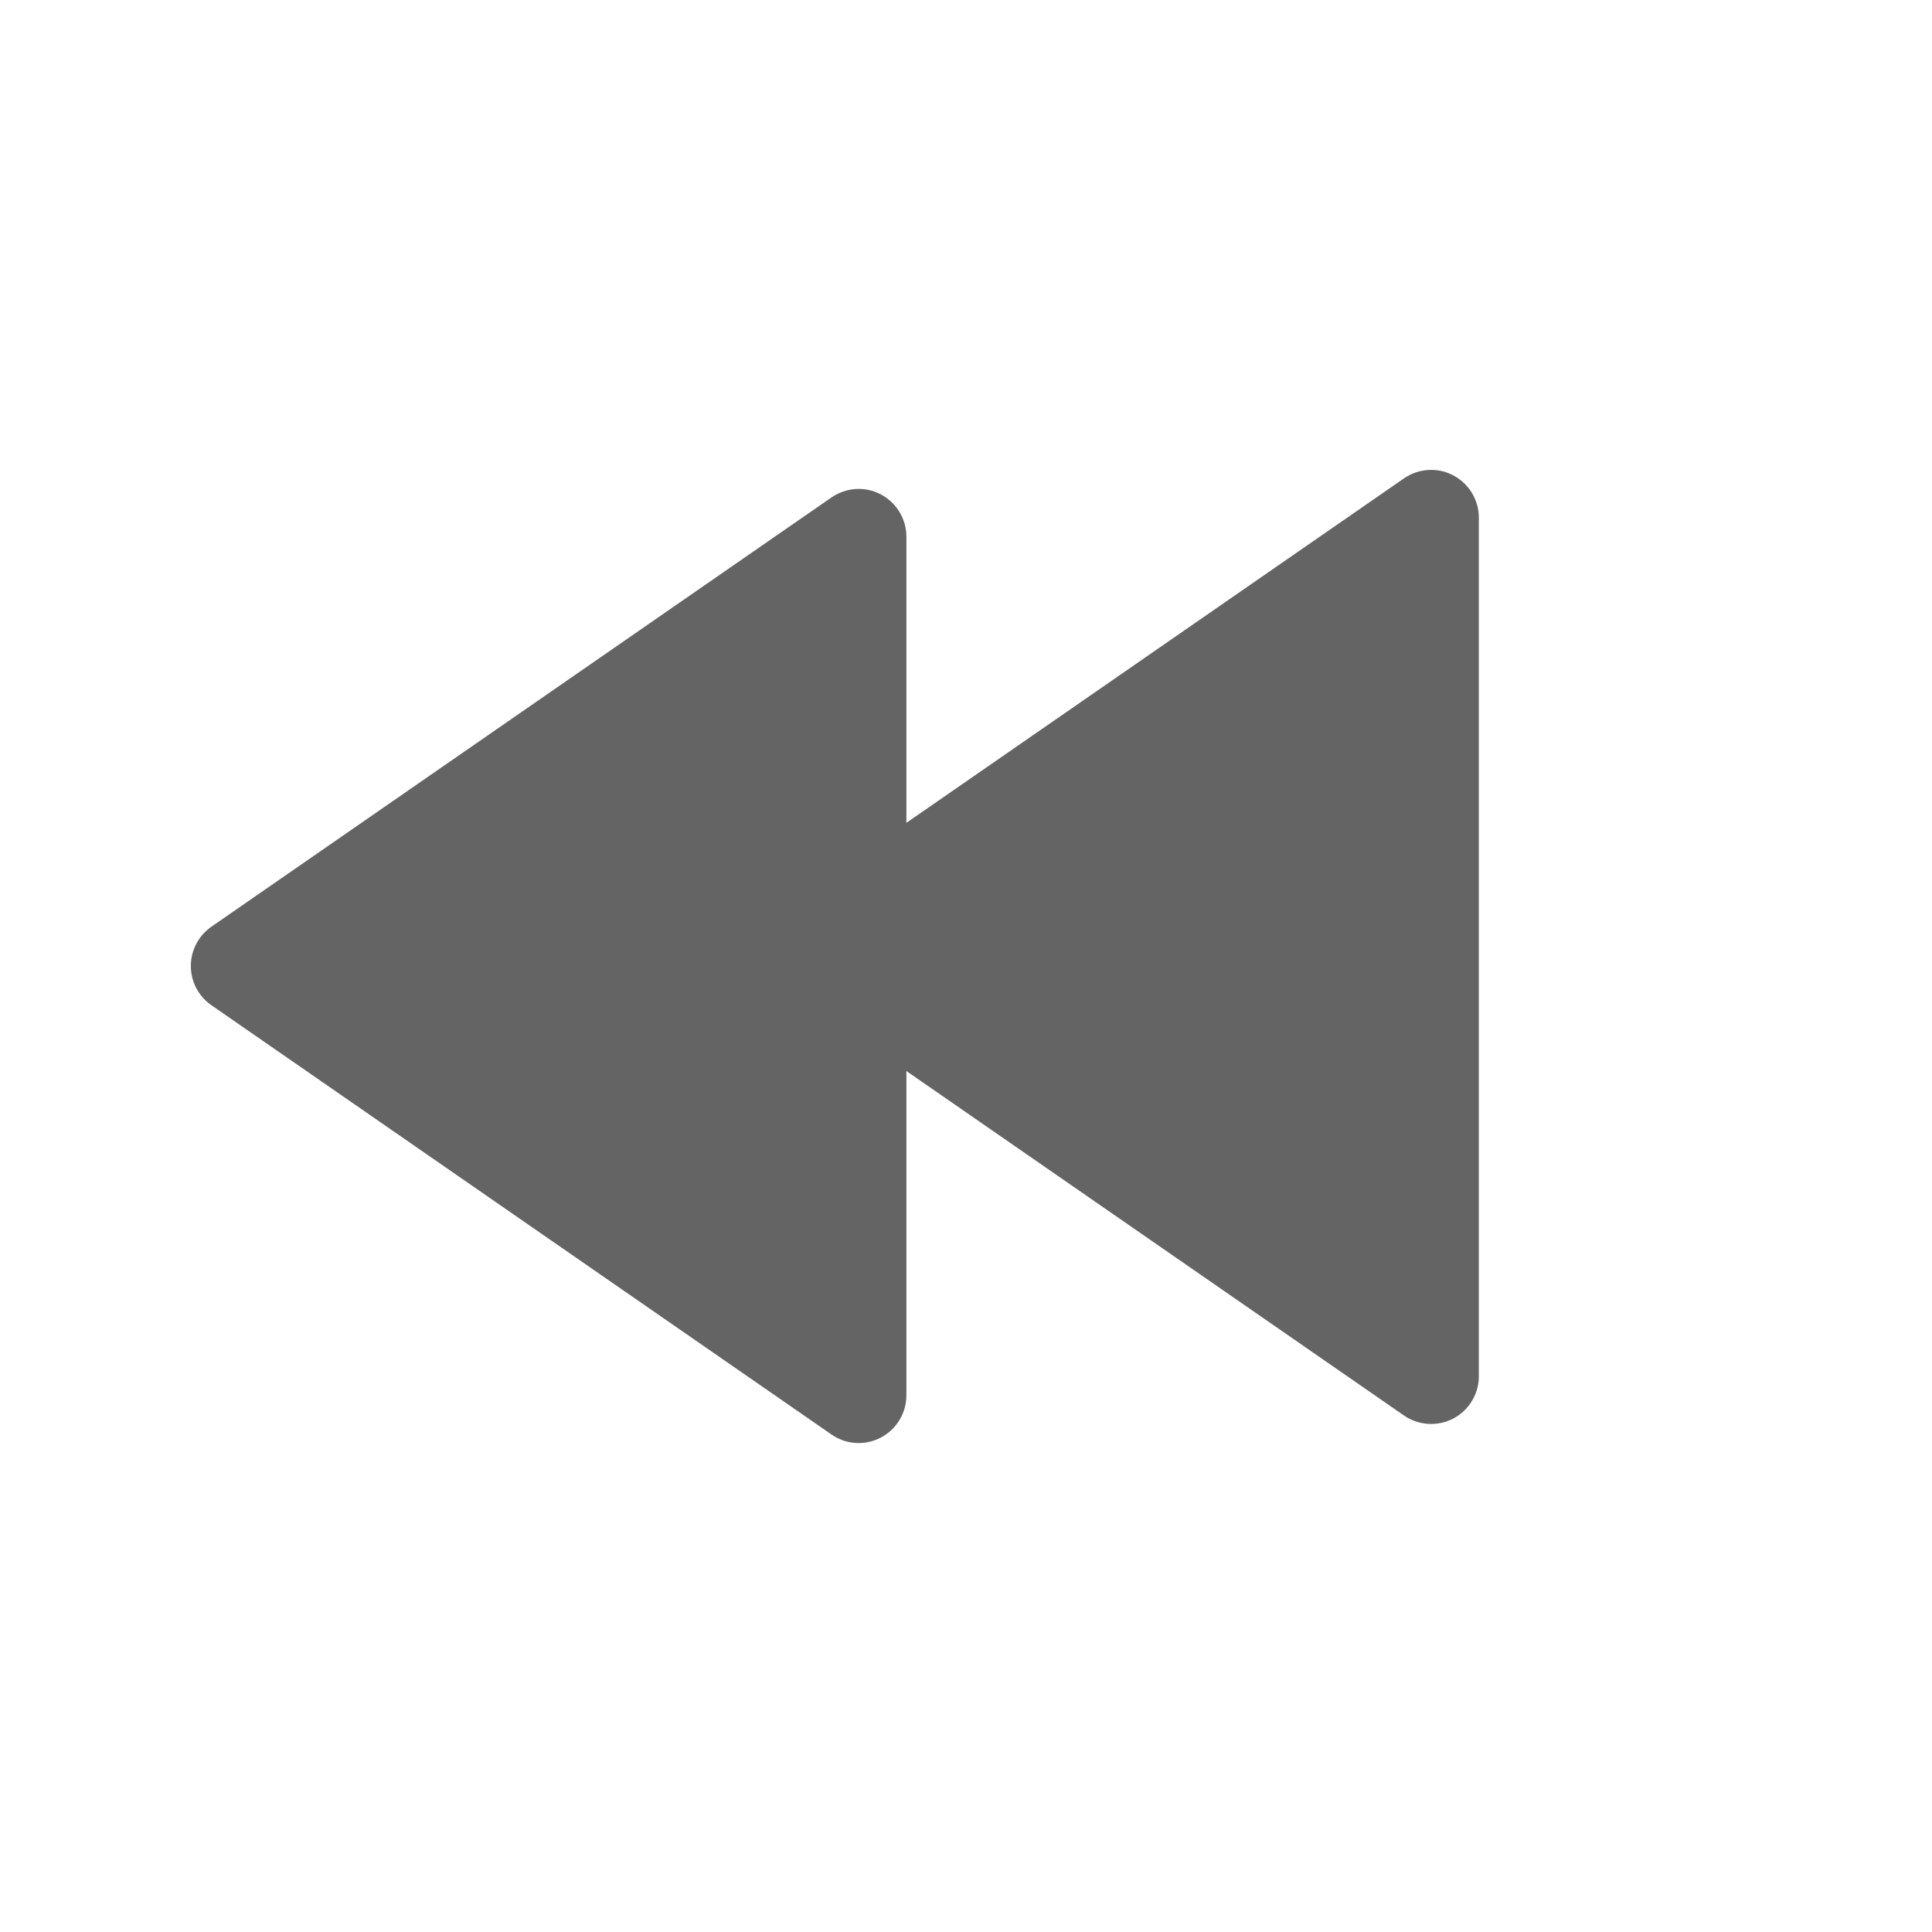 <svg width="30" height="30" viewBox="0 0 27 17" fill="none" xmlns="http://www.w3.org/2000/svg">
<path d="M2.954 9.048L11.621 15.048C11.735 15.127 11.867 15.167 12 15.167C12.106 15.167 12.212 15.141 12.309 15.091C12.529 14.975 12.667 14.748 12.667 14.5V2.5C12.667 2.252 12.529 2.025 12.309 1.909C12.09 1.793 11.825 1.811 11.621 1.951L2.954 7.951C2.774 8.077 2.667 8.281 2.667 8.5C2.667 8.719 2.774 8.923 2.954 9.048Z" fill="#646464"/>
<path d="M10.954 8.782L19.621 14.782C19.735 14.861 19.867 14.9 20 14.9C20.106 14.9 20.212 14.875 20.309 14.825C20.529 14.709 20.667 14.482 20.667 14.234V2.234C20.667 1.986 20.529 1.759 20.309 1.643C20.09 1.527 19.825 1.545 19.621 1.685L10.954 7.685C10.774 7.811 10.667 8.015 10.667 8.234C10.667 8.453 10.774 8.657 10.954 8.782Z" fill="#646464"/>
</svg>
